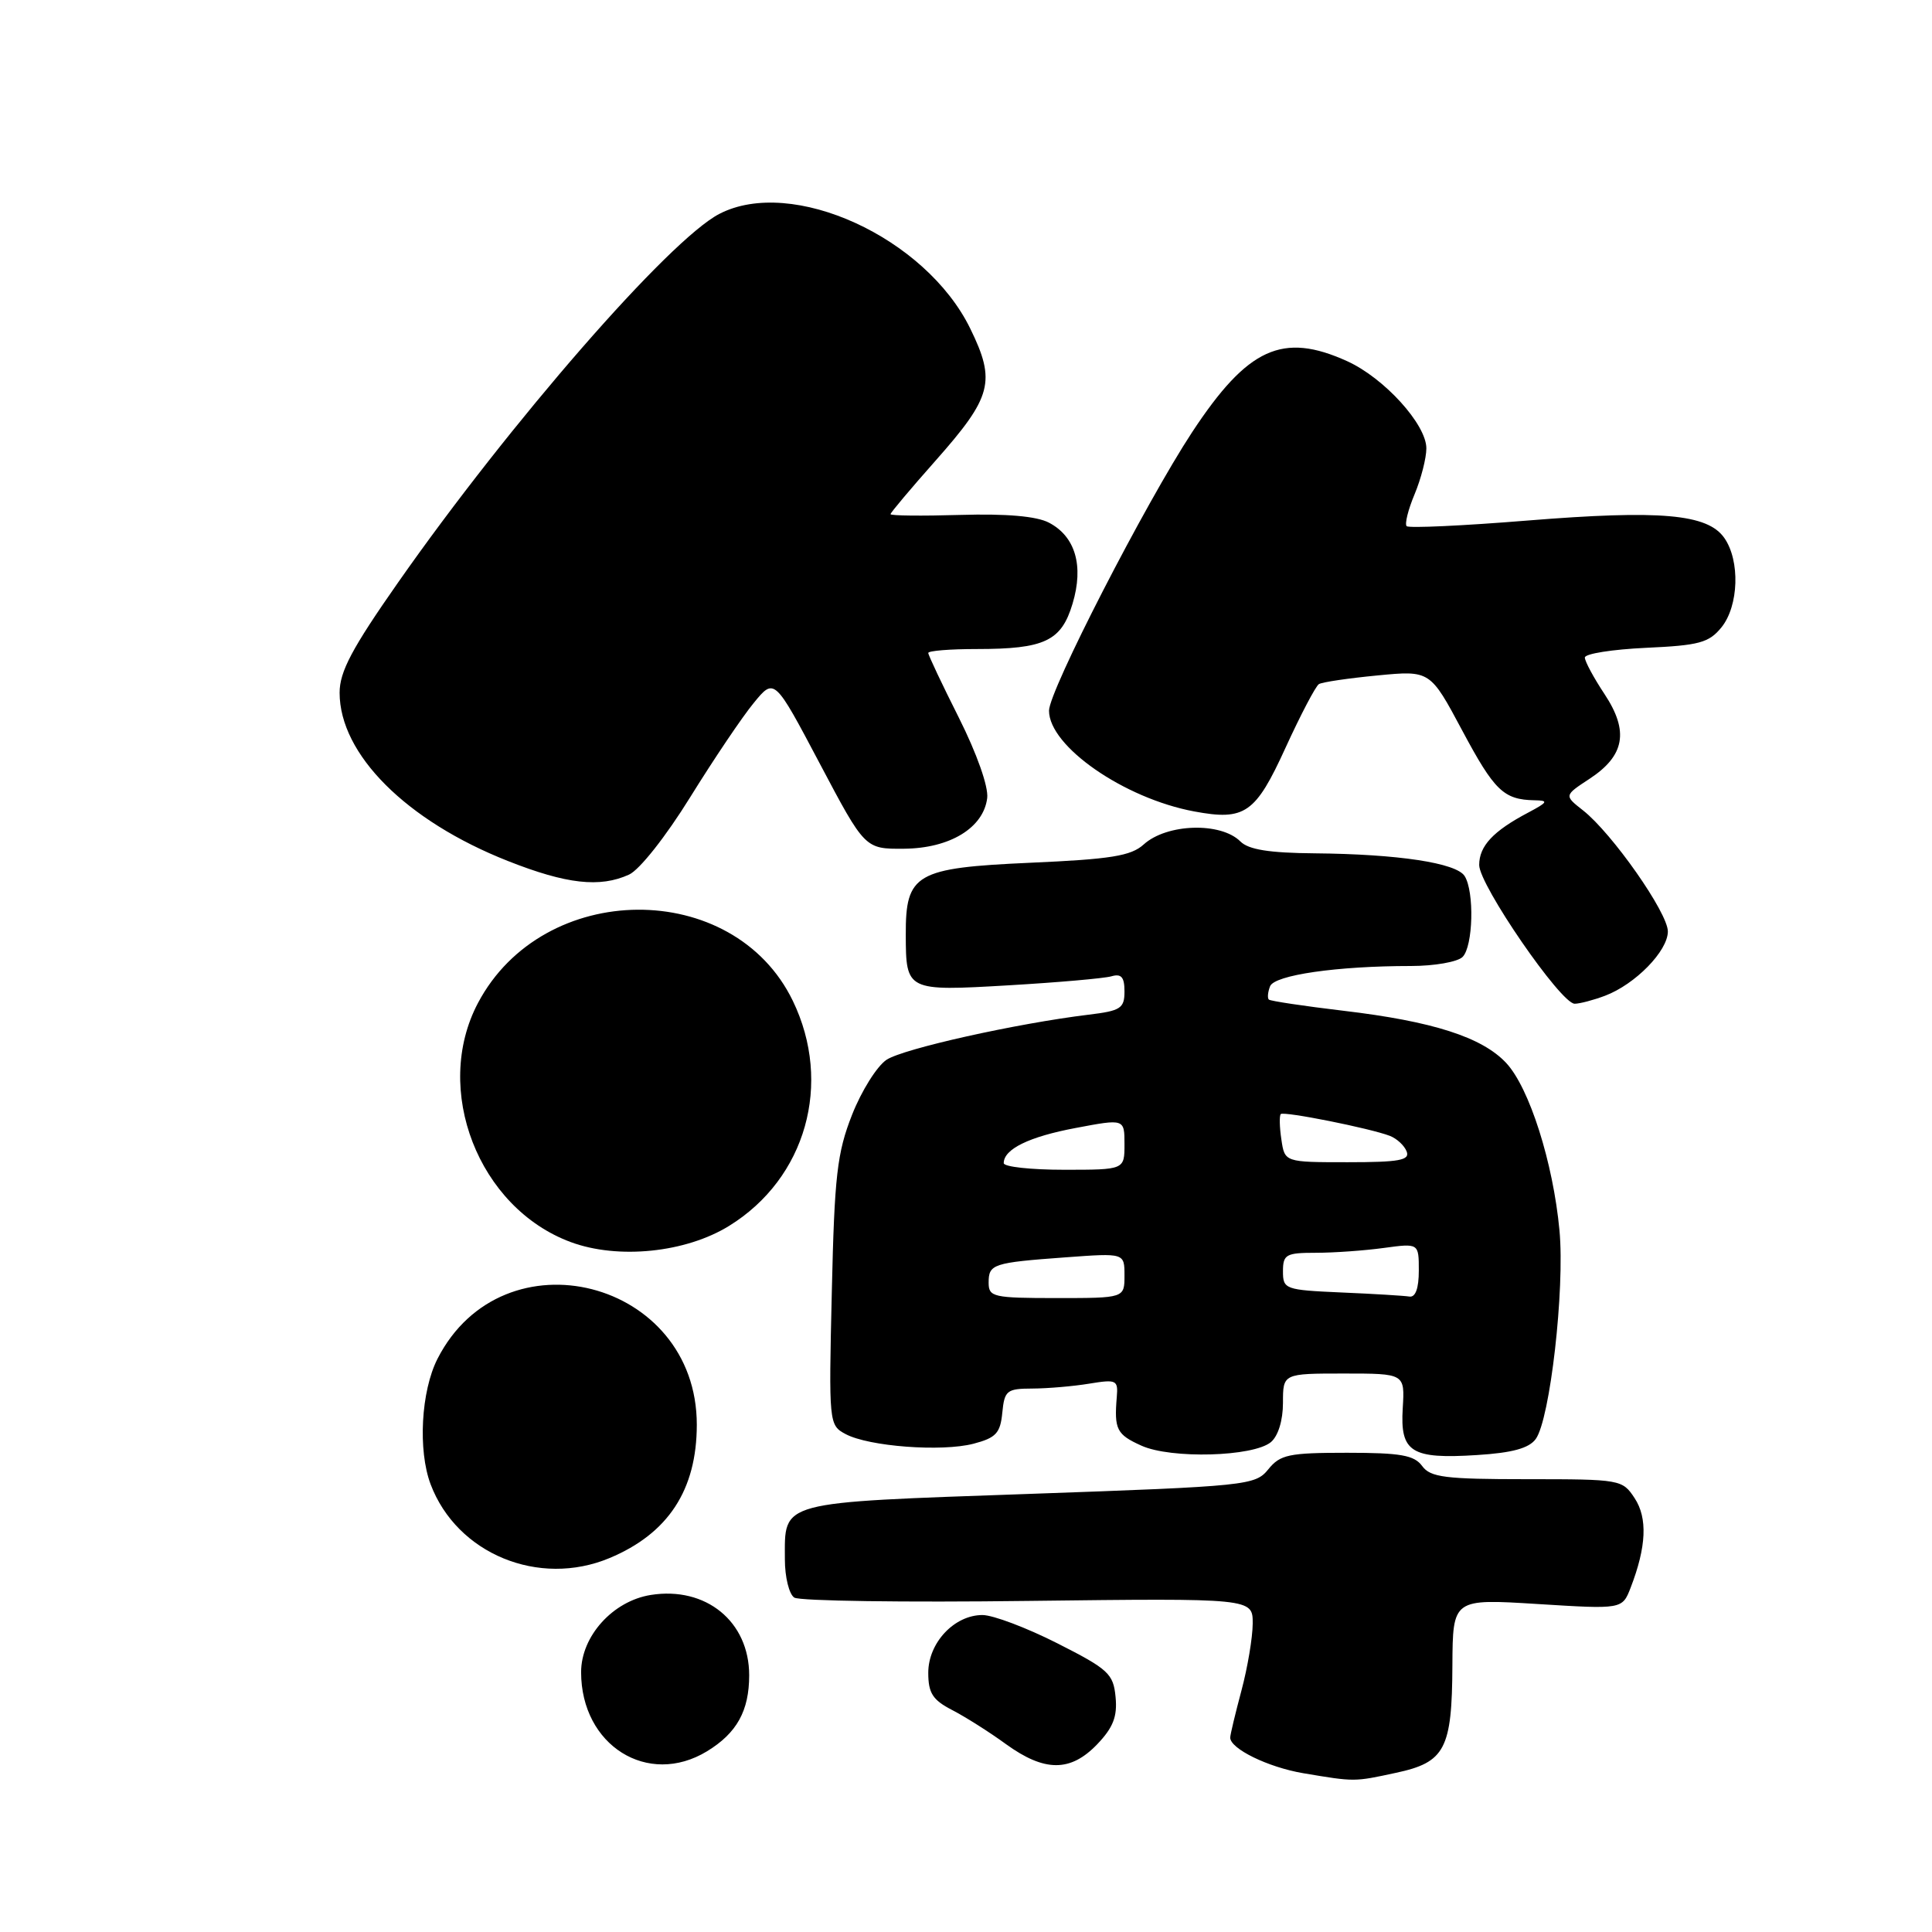 <?xml version="1.0" encoding="UTF-8" standalone="no"?>
<!DOCTYPE svg PUBLIC "-//W3C//DTD SVG 1.1//EN" "http://www.w3.org/Graphics/SVG/1.1/DTD/svg11.dtd" >
<svg xmlns="http://www.w3.org/2000/svg" xmlns:xlink="http://www.w3.org/1999/xlink" version="1.1" viewBox="0 0 256 256">
 <g >
 <path fill="currentColor"
d=" M 184.96 234.91 C 191.48 233.52 192.40 231.78 192.45 220.67 C 192.50 211.84 192.50 211.84 203.73 212.54 C 214.96 213.24 214.96 213.24 216.07 210.37 C 218.16 204.96 218.33 201.15 216.60 198.52 C 214.98 196.05 214.72 196.00 202.34 196.00 C 191.48 196.00 189.54 195.76 188.44 194.25 C 187.39 192.82 185.59 192.50 178.49 192.50 C 170.77 192.50 169.63 192.74 168.05 194.70 C 166.32 196.82 165.32 196.93 136.38 197.95 C 102.87 199.13 104.00 198.83 104.00 206.63 C 104.00 208.97 104.56 211.25 105.25 211.69 C 105.94 212.14 119.89 212.34 136.25 212.13 C 166.00 211.77 166.00 211.77 165.99 215.13 C 165.98 216.99 165.31 220.97 164.50 224.00 C 163.69 227.03 163.02 229.83 163.01 230.23 C 162.99 231.71 168.02 234.17 172.69 234.96 C 179.54 236.11 179.40 236.11 184.96 234.91 Z  M 93.69 232.05 C 97.64 229.64 99.27 226.69 99.27 221.98 C 99.27 214.86 93.54 210.18 86.23 211.34 C 81.21 212.14 77.00 216.80 77.00 221.57 C 77.00 231.27 85.84 236.83 93.69 232.05 Z  M 145.39 231.12 C 147.50 228.91 148.07 227.45 147.82 224.87 C 147.53 221.78 146.88 221.18 140.11 217.75 C 136.05 215.69 131.58 214.00 130.18 214.00 C 126.45 214.00 123.00 217.68 123.00 221.65 C 123.00 224.34 123.58 225.25 126.15 226.58 C 127.89 227.48 131.11 229.51 133.30 231.11 C 138.42 234.81 141.84 234.82 145.39 231.12 Z  M 80.77 206.45 C 88.54 203.20 92.32 197.43 92.33 188.80 C 92.35 169.56 66.66 163.02 57.97 180.05 C 55.79 184.33 55.36 192.18 57.06 196.68 C 60.54 205.89 71.40 210.37 80.77 206.45 Z  M 168.40 191.09 C 169.36 190.28 170.00 188.22 170.00 185.88 C 170.00 182.00 170.00 182.00 178.08 182.00 C 186.15 182.00 186.15 182.00 185.87 186.59 C 185.51 192.43 186.98 193.36 195.73 192.80 C 200.38 192.51 202.60 191.90 203.49 190.68 C 205.39 188.08 207.36 170.80 206.64 163.05 C 205.80 154.05 202.65 144.14 199.58 140.85 C 196.38 137.43 189.85 135.33 178.00 133.93 C 172.78 133.31 168.33 132.64 168.13 132.45 C 167.92 132.25 167.99 131.46 168.29 130.69 C 168.86 129.20 177.16 128.00 186.95 128.00 C 190.06 128.00 193.14 127.46 193.80 126.80 C 195.20 125.40 195.38 118.15 194.07 116.08 C 192.97 114.34 185.23 113.17 174.18 113.07 C 168.19 113.02 165.44 112.58 164.36 111.50 C 161.76 108.90 154.60 109.12 151.54 111.90 C 149.86 113.42 147.20 113.85 136.50 114.32 C 121.33 115.00 119.99 115.77 120.02 123.86 C 120.04 131.31 120.12 131.35 133.64 130.56 C 140.16 130.18 146.29 129.64 147.25 129.37 C 148.58 128.98 149.00 129.46 149.00 131.37 C 149.00 133.61 148.50 133.94 144.25 134.45 C 134.66 135.62 119.73 138.95 117.48 140.42 C 116.21 141.26 114.15 144.54 112.90 147.72 C 110.92 152.76 110.57 155.76 110.22 171.16 C 109.81 188.61 109.84 188.84 112.04 190.02 C 115.12 191.67 124.78 192.40 129.00 191.30 C 131.97 190.52 132.55 189.90 132.81 187.19 C 133.10 184.24 133.40 184.00 136.81 183.99 C 138.84 183.98 142.23 183.69 144.34 183.34 C 147.94 182.75 148.17 182.86 147.98 185.10 C 147.62 189.41 147.96 190.08 151.25 191.56 C 155.17 193.33 166.05 193.03 168.40 191.09 Z  M 96.62 162.43 C 106.80 156.14 110.35 143.56 105.05 132.61 C 97.19 116.38 71.96 116.56 63.33 132.91 C 57.29 144.35 63.39 160.05 75.62 164.58 C 81.90 166.91 90.87 165.99 96.62 162.43 Z  M 212.68 131.94 C 216.69 130.42 221.00 126.01 221.00 123.42 C 221.00 120.95 213.61 110.41 209.76 107.38 C 207.25 105.41 207.25 105.41 210.60 103.21 C 215.29 100.14 215.87 96.91 212.62 91.99 C 211.18 89.82 210.00 87.63 210.00 87.13 C 210.00 86.62 213.64 86.05 218.10 85.84 C 225.15 85.52 226.44 85.17 228.10 83.13 C 230.40 80.29 230.59 74.29 228.48 71.28 C 226.26 68.10 220.03 67.55 202.33 68.98 C 193.84 69.67 186.67 70.00 186.39 69.72 C 186.11 69.44 186.58 67.54 187.44 65.49 C 188.30 63.43 189.00 60.70 189.00 59.41 C 189.00 56.24 183.42 50.09 178.51 47.86 C 169.94 43.97 165.33 46.08 157.96 57.27 C 151.78 66.68 139.00 91.53 139.00 94.17 C 139.00 98.89 148.95 105.79 158.24 107.52 C 164.96 108.77 166.36 107.80 170.34 99.08 C 172.34 94.71 174.33 90.92 174.76 90.65 C 175.19 90.38 178.68 89.87 182.52 89.50 C 189.50 88.83 189.50 88.83 193.76 96.81 C 198.02 104.78 199.24 105.96 203.33 106.04 C 205.22 106.07 205.12 106.28 202.50 107.67 C 197.85 110.12 196.00 112.10 196.00 114.62 C 196.00 117.27 206.82 133.00 208.65 133.00 C 209.32 133.00 211.14 132.52 212.68 131.94 Z  M 83.35 115.89 C 84.74 115.26 88.23 110.84 91.45 105.64 C 94.57 100.61 98.35 94.99 99.87 93.15 C 102.61 89.80 102.61 89.80 108.61 101.15 C 114.61 112.50 114.61 112.50 119.79 112.46 C 125.87 112.41 130.33 109.69 130.81 105.74 C 130.99 104.24 129.44 99.86 127.06 95.11 C 124.83 90.68 123.00 86.81 123.00 86.52 C 123.00 86.23 125.90 86.00 129.43 86.00 C 138.41 86.00 140.64 84.95 142.12 79.99 C 143.63 74.96 142.49 71.08 138.98 69.25 C 137.35 68.40 133.35 68.05 127.25 68.23 C 122.16 68.38 118.00 68.34 118.00 68.13 C 118.00 67.93 120.67 64.76 123.93 61.08 C 131.46 52.58 132.00 50.56 128.56 43.53 C 122.65 31.45 104.94 23.36 95.32 28.34 C 88.71 31.75 67.56 56.02 52.75 77.18 C 46.63 85.92 45.00 89.00 45.00 91.79 C 45.00 99.94 53.84 108.78 67.31 114.09 C 75.05 117.15 79.49 117.65 83.35 115.89 Z  M 131.00 169.97 C 131.00 167.49 131.53 167.31 141.25 166.60 C 149.00 166.03 149.00 166.03 149.00 169.01 C 149.00 172.00 149.00 172.00 140.00 172.00 C 131.62 172.00 131.00 171.86 131.00 169.97 Z  M 177.75 171.26 C 170.28 170.93 170.00 170.83 170.00 168.46 C 170.00 166.22 170.40 166.00 174.36 166.00 C 176.76 166.00 180.81 165.71 183.36 165.36 C 188.00 164.73 188.00 164.73 188.00 168.36 C 188.00 170.71 187.56 171.93 186.75 171.80 C 186.06 171.69 182.01 171.44 177.75 171.26 Z  M 133.00 154.12 C 133.00 152.26 136.36 150.62 142.55 149.46 C 149.00 148.24 149.00 148.24 149.00 151.62 C 149.00 155.00 149.00 155.00 141.00 155.00 C 136.60 155.00 133.00 154.61 133.00 154.12 Z  M 169.79 150.99 C 169.54 149.34 169.51 147.82 169.71 147.62 C 170.11 147.22 181.55 149.50 184.17 150.51 C 185.09 150.87 186.09 151.79 186.39 152.58 C 186.84 153.74 185.40 154.00 178.58 154.00 C 170.23 154.00 170.23 154.00 169.79 150.99 Z "/>
</g>
</svg>
